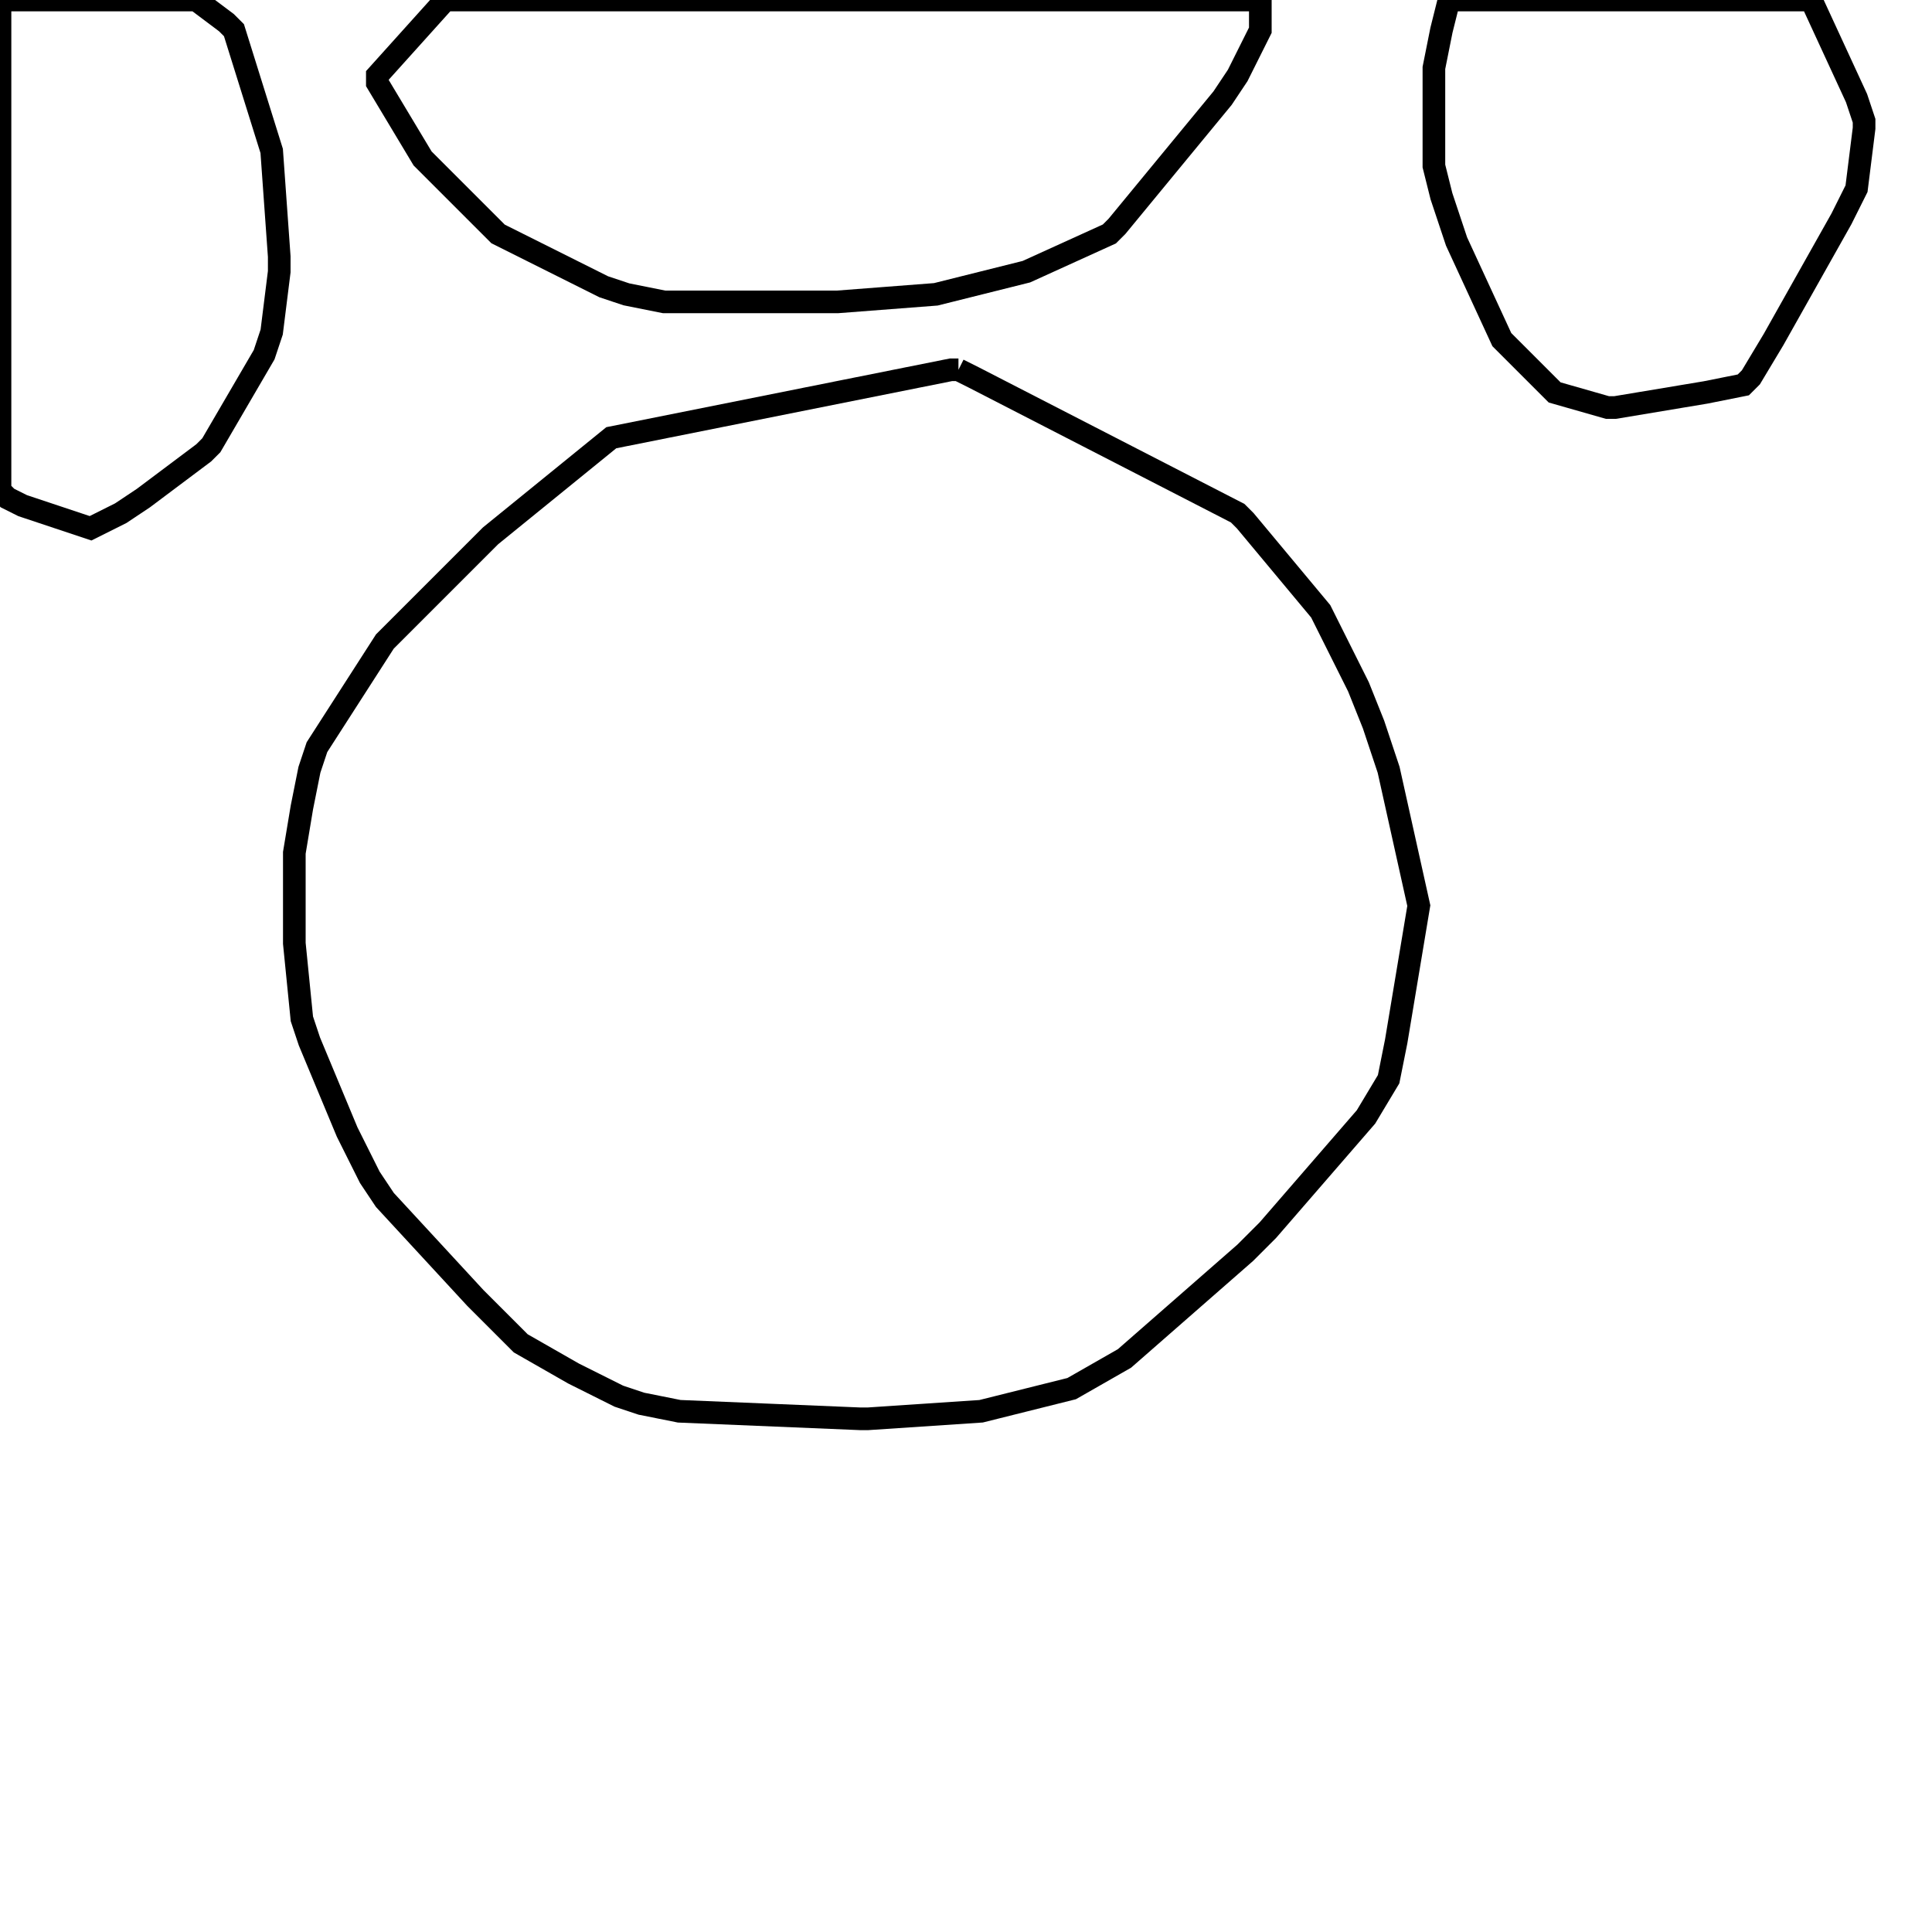 <svg width="256" height="256" xmlns="http://www.w3.org/2000/svg" fill-opacity="0" stroke="black" stroke-width="3" ><path d="M127 49 129 50 164 68 165 69 175 81 180 91 182 96 184 102 188 120 185 138 184 143 181 148 168 163 165 166 149 180 142 184 130 187 115 188 114 188 90 187 85 186 82 185 76 182 69 178 63 172 51 159 49 156 46 150 41 138 40 135 39 125 39 113 40 107 41 102 42 99 51 85 65 71 81 58 126 49 127 49 "/><path d="M167 0 167 4 164 10 162 13 148 30 147 31 136 36 124 39 111 40 88 40 83 39 80 38 66 31 56 21 50 11 50 10 59 0 167 0 "/><path d="M240 0 246 13 247 16 247 17 246 25 244 29 235 45 232 50 231 51 226 52 214 54 213 54 206 52 199 45 193 32 191 26 190 22 190 9 191 4 192 0 240 0 "/><path d="M26 0 30 3 31 4 36 20 37 34 37 36 36 44 35 47 28 59 27 60 19 66 16 68 12 70 3 67 1 66 0 65 0 0 26 0 "/></svg>